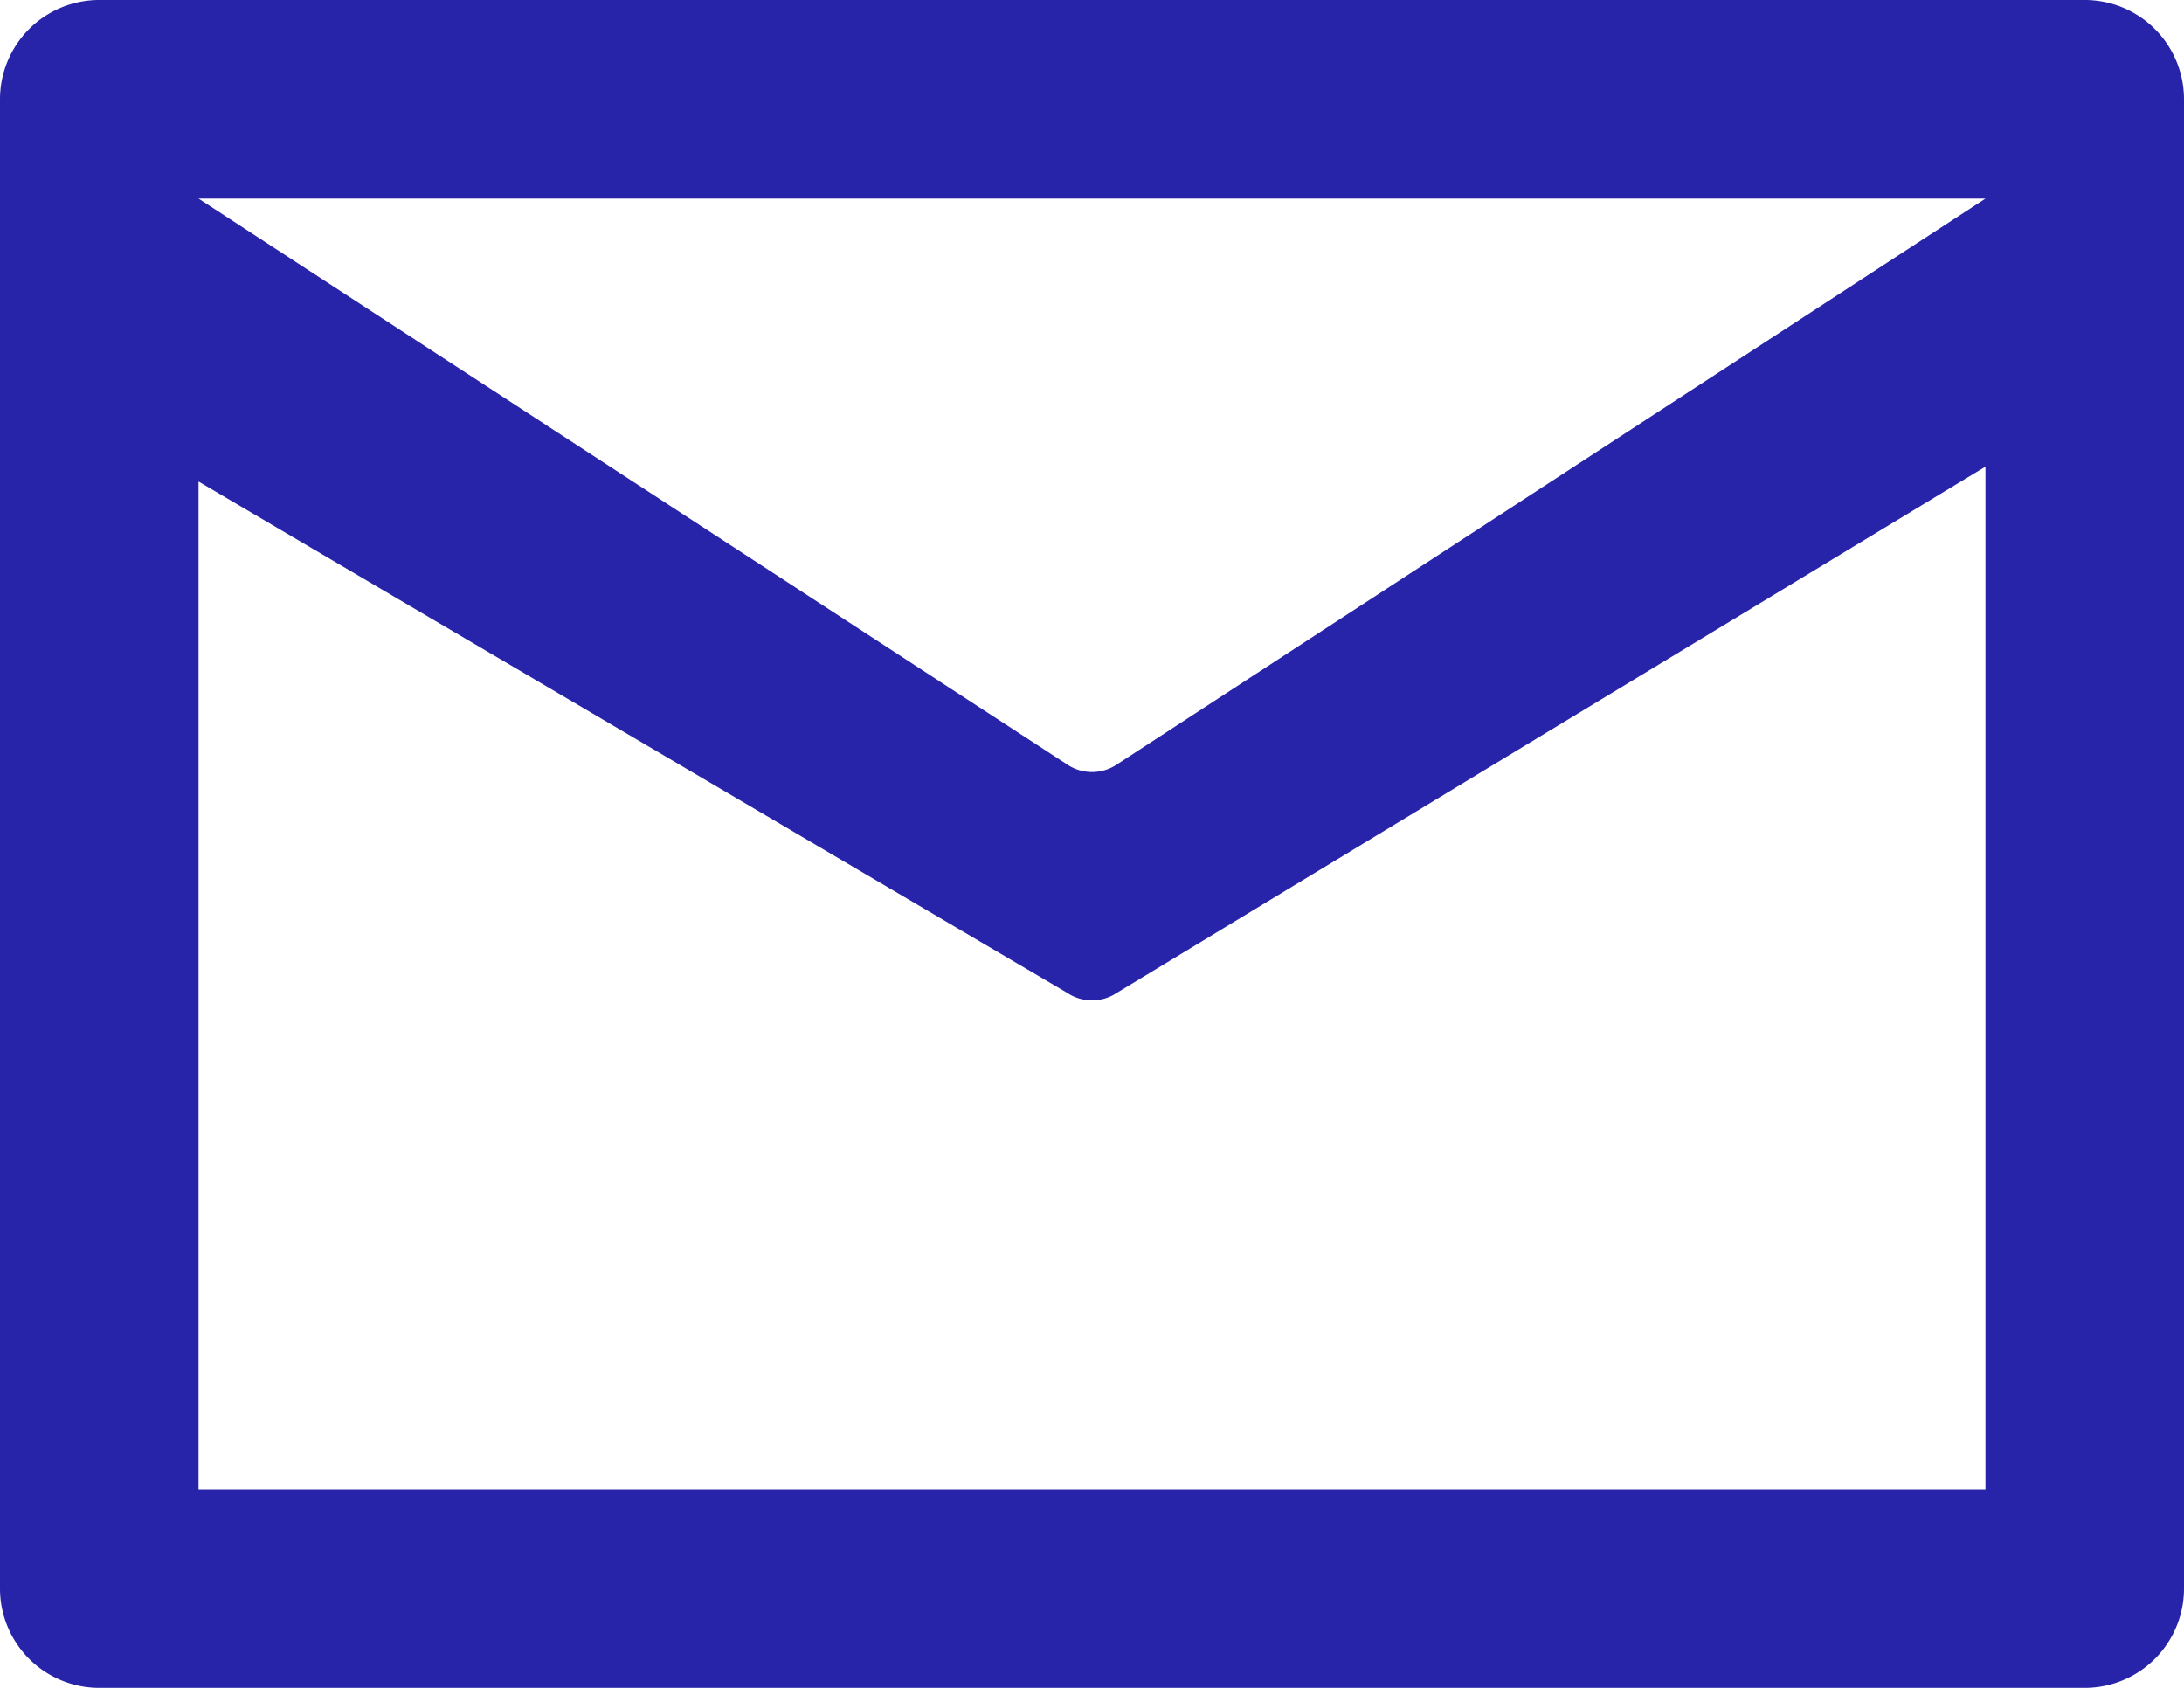 <svg id="Grupo_1772" data-name="Grupo 1772" xmlns="http://www.w3.org/2000/svg" width="22" height="17" viewBox="0 0 22 17">
  <path id="Trazado_785" data-name="Trazado 785" d="M23,7H3A1,1,0,0,0,2,8V23a1,1,0,0,0,1,1H23a1,1,0,0,0,1-1V8A1,1,0,0,0,23,7ZM22,22H4V11.85L12.75,17a.45.45,0,0,0,.5,0L22,11.7Zm-8.75-7.3a.45.45,0,0,1-.5,0L4,9H22Z" transform="translate(-2 -7)" fill="#2824aa"/>
</svg>
